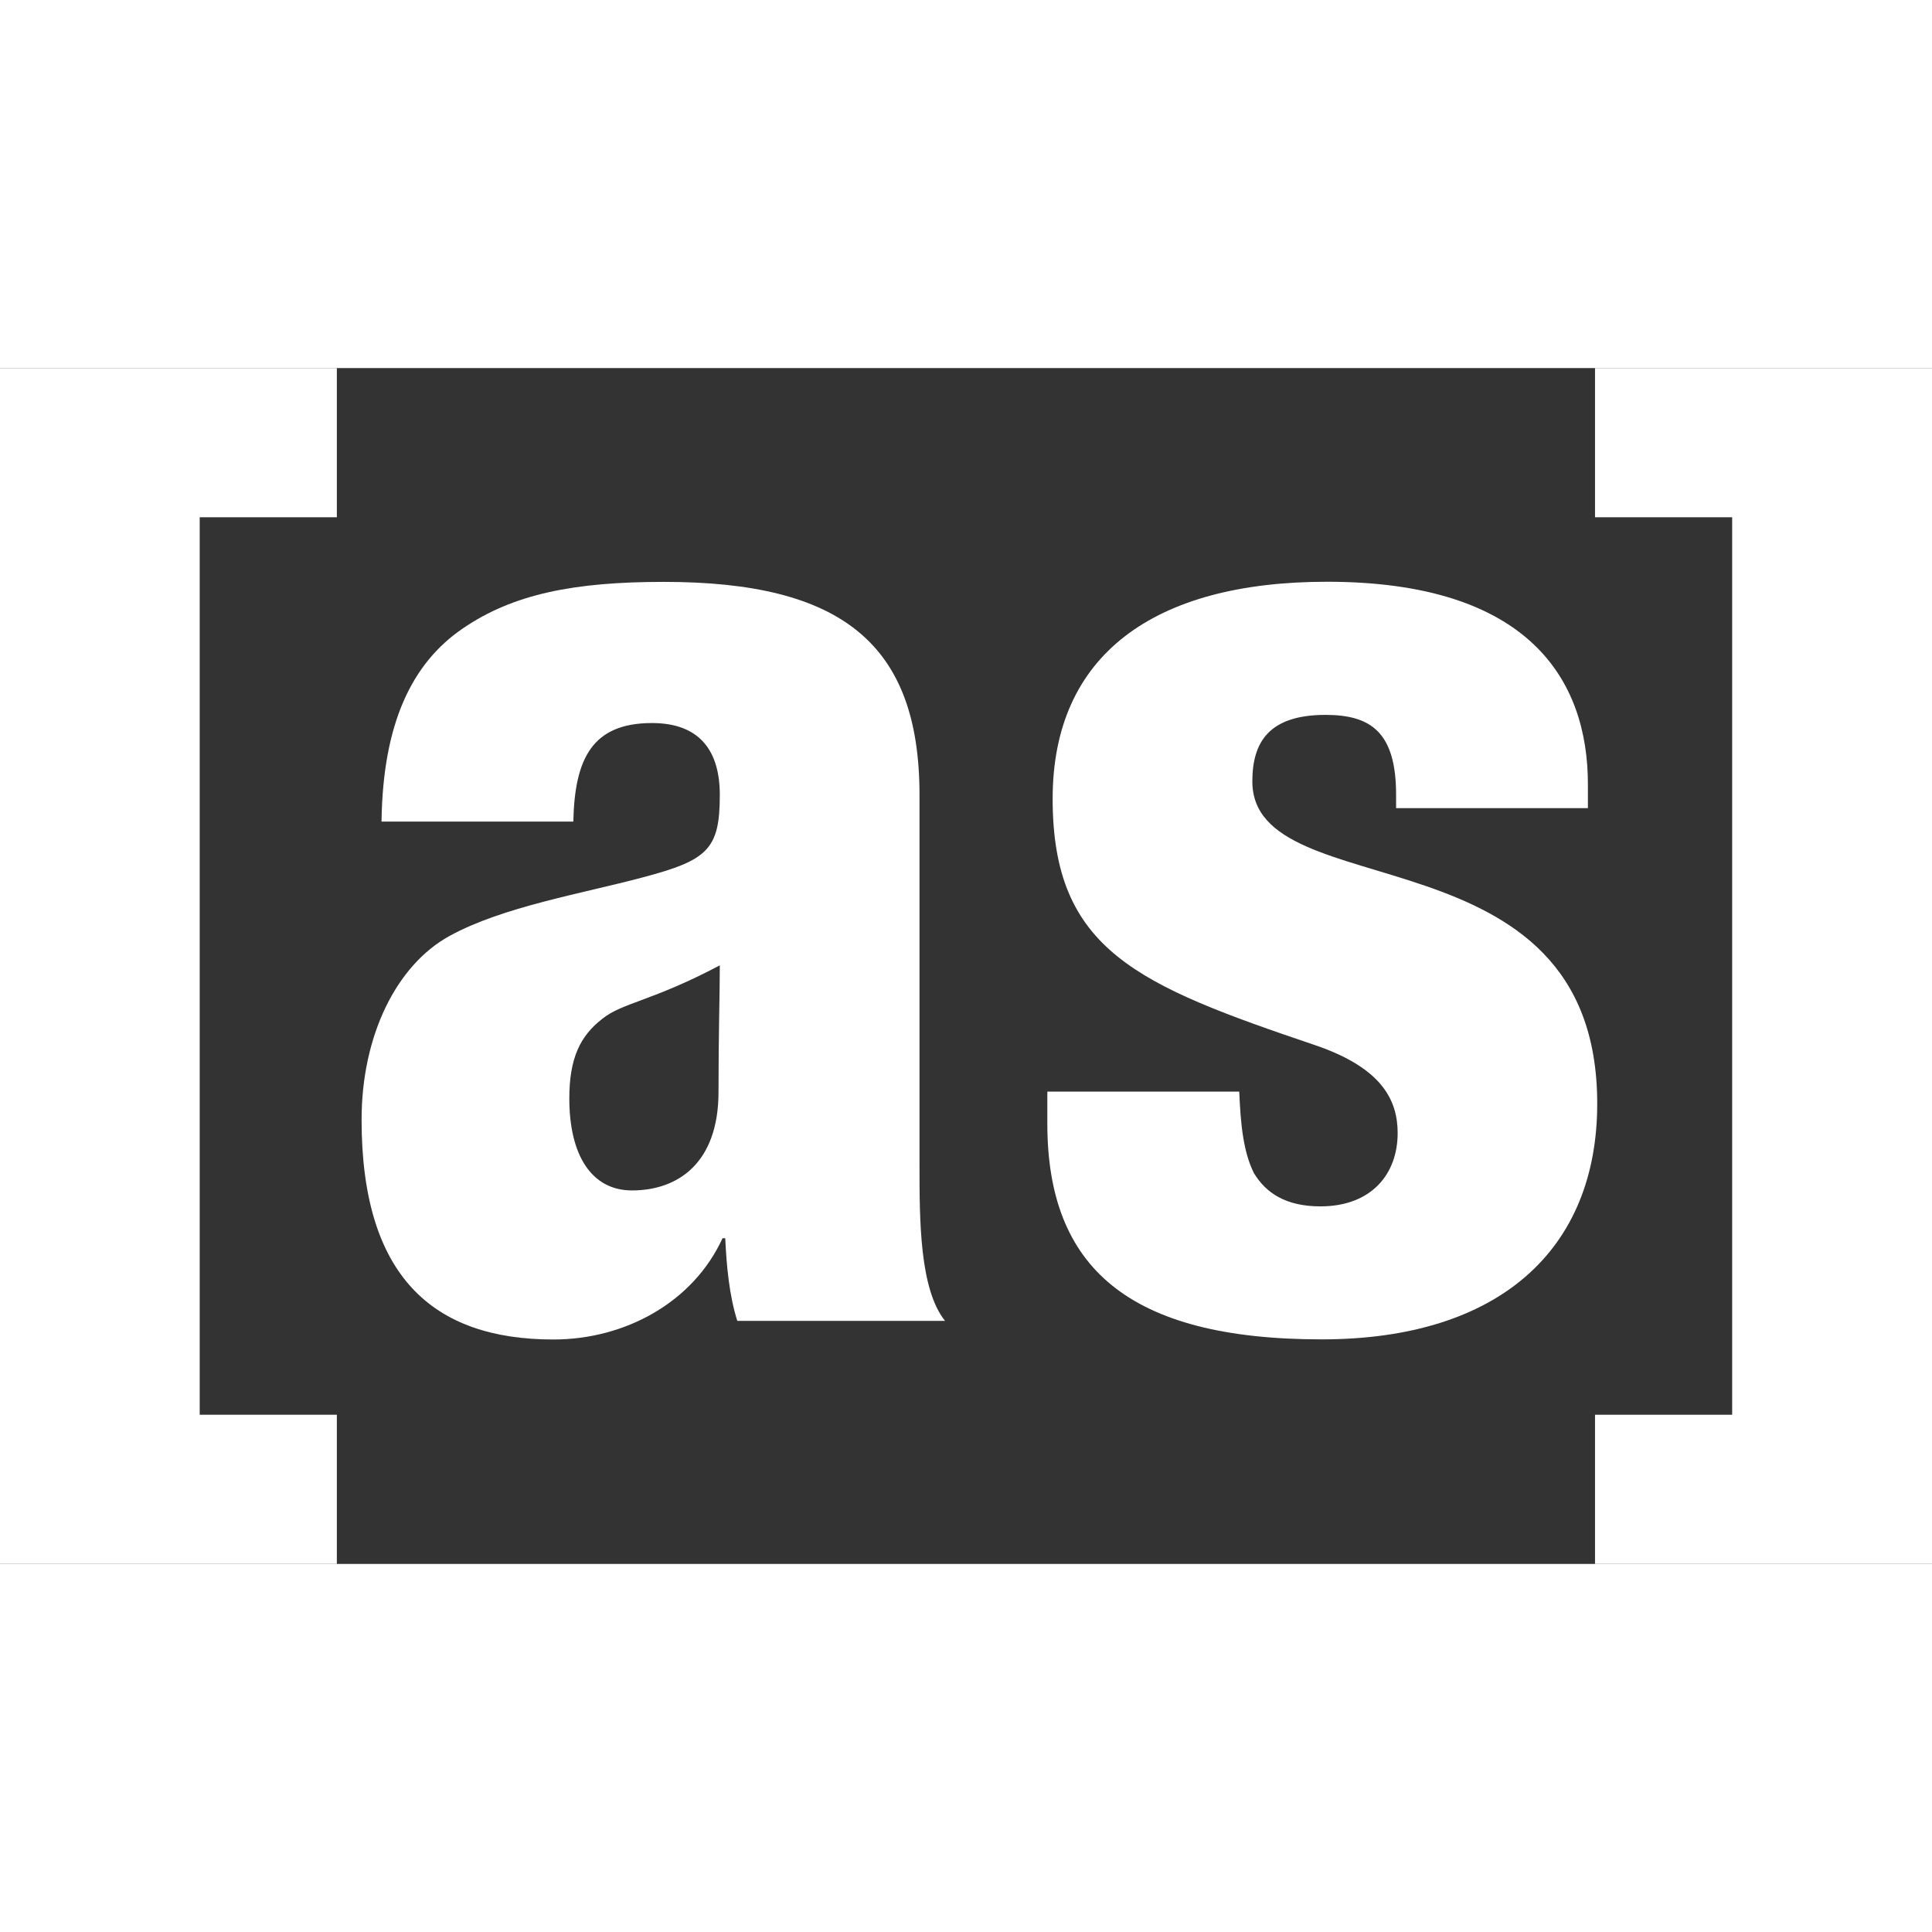 <svg id="mobile-logo" width="40" height="40"  aria-hidden="true" version="1.1" xmlns="http://www.w3.org/2000/svg" xmlns:xlink="http://www.w3.org/1999/xlink" x="0px" y="0px" viewBox="0 0 149.18 92.34" style="enable-background:new 0 0 149.18 92.34" xml:space="preserve"><rect x="0" y="0" width="149.18" height="92.34" fill="#333333" stroke="none"/><g><path style="fill:#fff" d="M43.96,56.4c0-3.08,0.82-4.83,2.57-6.17c1.54-1.23,3.81-1.34,9.05-4.11c0,2.26-0.1,5.14-0.1,9.77
                                c0,5.55-3.19,7.61-6.68,7.61C45.71,63.5,43.96,60.83,43.96,56.4z M44.27,35.02c0.1-4.83,1.44-7.61,6.07-7.61
                                c3.7,0,5.24,2.16,5.24,5.55c0,4.21-0.93,5.04-5.96,6.37c-4.63,1.24-10.8,2.26-14.91,4.52c-4.11,2.26-6.79,7.71-6.79,14.19
                                c0,12.03,5.45,16.97,14.81,16.97c5.55,0,10.8-2.88,13.06-7.82h0.21c0.1,2.16,0.31,4.42,0.93,6.38h16.04C71,71.11,71,65.76,71,61.55
                                V32.96c0-11.72-6.07-16.45-19.74-16.45c-6.89,0-11.62,0.92-15.53,3.6c-3.91,2.67-6.17,7.3-6.27,14.91H44.27z"></path><path style="fill:#fff" d="M95.69,55.89c0.1,2.47,0.31,4.63,1.13,6.27c0.93,1.54,2.47,2.57,5.14,2.57c3.91,0,5.96-2.47,5.96-5.66
                                c0-2.57-1.24-5.04-6.38-6.79c-13.68-4.63-20.26-7.3-20.26-19.02c0-11.11,7.81-16.76,21.18-16.76c15.63,0,20.15,7.61,20.15,15.63
                                v1.85h-14.81v-1.03c0-4.83-1.95-6.17-5.45-6.17c-4.42,0-5.65,2.16-5.65,5.14c0,9.87,26.63,3.29,26.63,24.88
                                c0,11.21-7.51,18.2-21.28,18.2c-14.91,0-21.18-5.55-21.18-16.66v-2.47H95.69z"></path><path style="fill:#fff" d="M0,0h26.01v11.52H15.42v69.3h10.59v11.52H0V0z"></path><path style="fill:#fff" d="M123.16,80.82h10.59V11.52h-10.59V0h26.02v92.34h-26.02V80.82z"></path></g></svg>